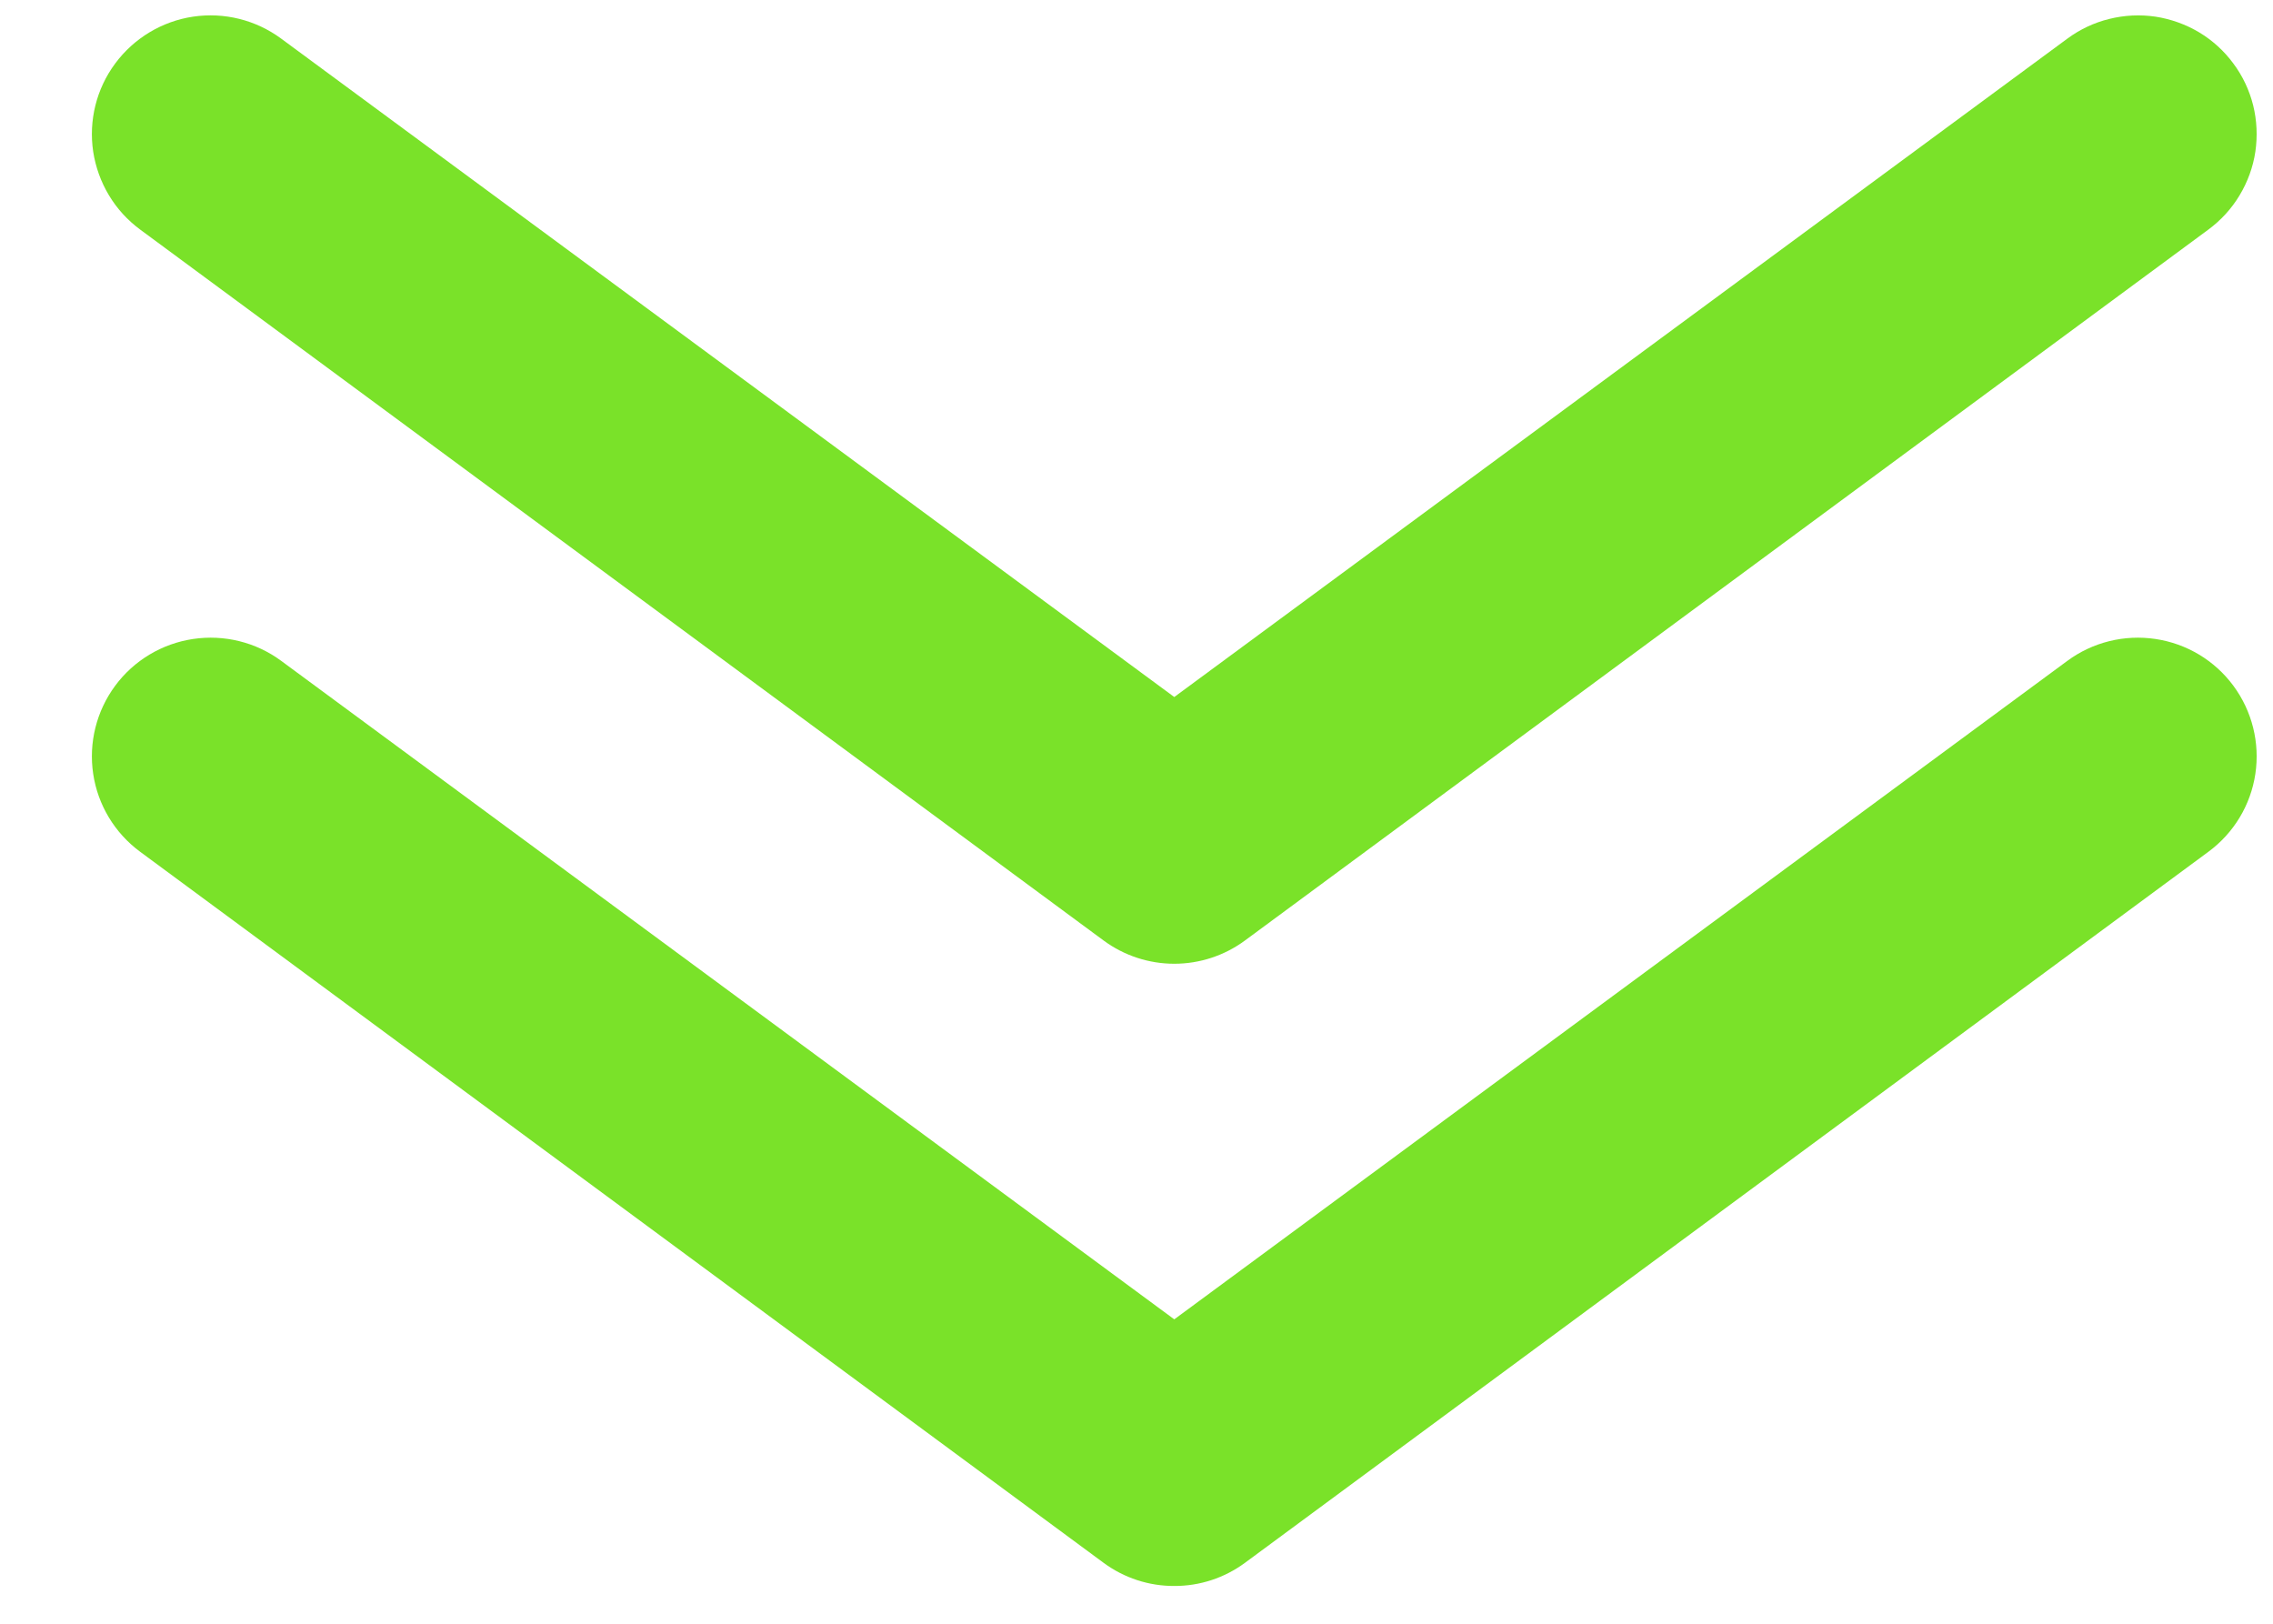 <svg width="21" height="15" viewBox="0 0 21 15" fill="none" xmlns="http://www.w3.org/2000/svg">
<path d="M10.849 8.903C10.614 8.903 10.386 8.828 10.197 8.689L1.294 2.12C1.178 2.034 1.08 1.927 1.006 1.803C0.932 1.68 0.883 1.543 0.861 1.401C0.818 1.113 0.891 0.82 1.064 0.587C1.237 0.353 1.496 0.197 1.783 0.154C2.071 0.111 2.364 0.184 2.598 0.357L10.849 6.439L19.1 0.357C19.216 0.271 19.348 0.209 19.487 0.175C19.627 0.14 19.773 0.133 19.915 0.154C20.057 0.176 20.194 0.225 20.318 0.299C20.441 0.373 20.549 0.471 20.634 0.587C20.72 0.702 20.782 0.834 20.817 0.974C20.851 1.113 20.858 1.258 20.837 1.401C20.816 1.543 20.766 1.68 20.692 1.803C20.618 1.927 20.52 2.034 20.404 2.12L11.501 8.689C11.312 8.828 11.084 8.903 10.849 8.903Z" fill="#7AE229"/>
<path d="M10.849 14.651C10.614 14.652 10.386 14.577 10.197 14.438L1.294 7.868C1.06 7.695 0.904 7.437 0.861 7.149C0.818 6.862 0.891 6.569 1.064 6.335C1.237 6.101 1.496 5.946 1.783 5.903C2.071 5.86 2.364 5.932 2.598 6.105L10.849 12.188L19.1 6.105C19.334 5.932 19.627 5.86 19.915 5.903C20.203 5.946 20.461 6.101 20.634 6.335C20.807 6.569 20.88 6.862 20.837 7.149C20.794 7.437 20.638 7.695 20.404 7.868L11.501 14.438C11.312 14.577 11.084 14.652 10.849 14.651Z" fill="#7AE229"/>
</svg>
